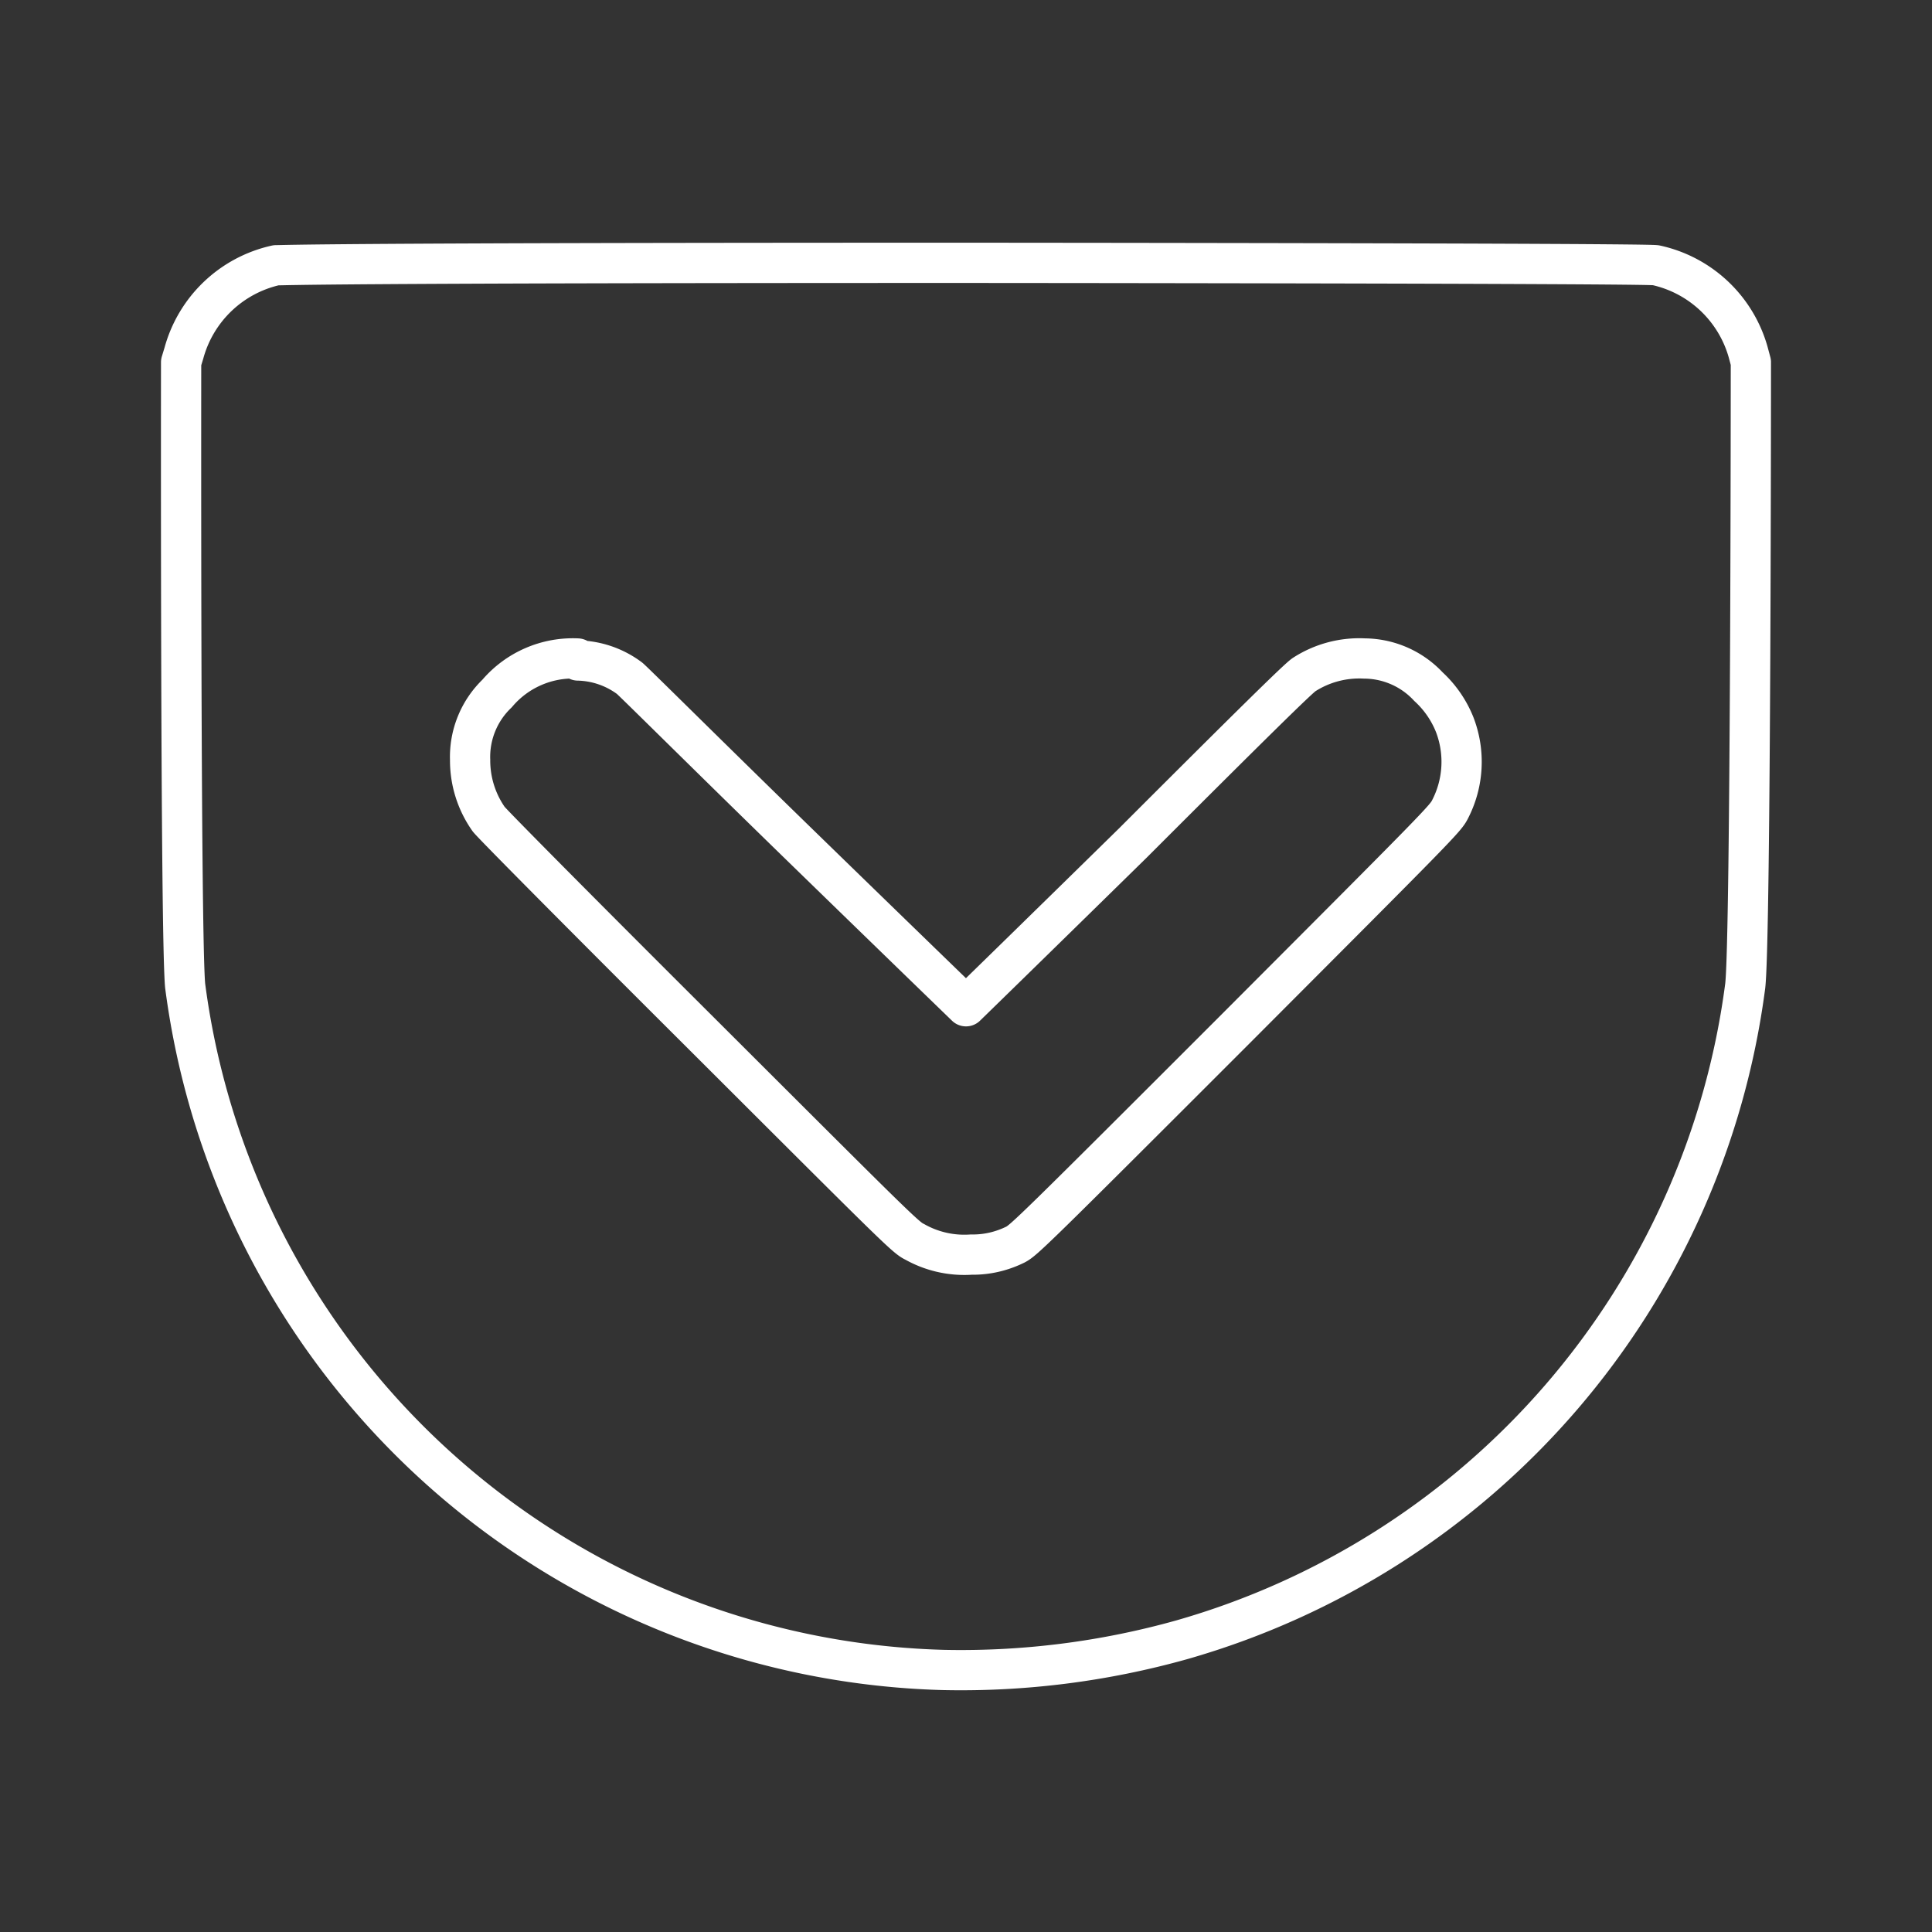 <svg id="Layer_2" data-name="Layer 2" viewBox="0 0 48 48" xmlns="http://www.w3.org/2000/svg">
 <rect x="0" y="0" width="48" height="48" fill="#333333" stroke="none"/>
 <defs>
  <style>.cls-1{fill:none;stroke:#fff;stroke-linecap:round;stroke-linejoin:round;}</style>
 </defs>
 <path class="cls-1" d="M41.14,6.59a3.06,3.06,0,0,1,2.29,2.15L43.5,9s0,14.25-.14,15.49a19.52,19.52,0,0,1-14,16.25,20.32,20.32,0,0,1-5.91.75,19.53,19.53,0,0,1-18.85-17C4.48,23.22,4.5,9,4.5,9l.07-.23A3.06,3.06,0,0,1,6.86,6.59c.25,0,1-.06,17.14-.06C24,6.53,40.89,6.54,41.14,6.59ZM14.35,16.36a2.47,2.47,0,0,0-2,.87,2.18,2.18,0,0,0-.67,1.65,2.53,2.53,0,0,0,.46,1.47c.08.11,2.28,2.33,5.24,5.28,4.82,4.81,5.12,5.12,5.34,5.22a2.51,2.51,0,0,0,1.41.32,2.35,2.35,0,0,0,.65-.08,2.45,2.45,0,0,0,.45-.17c.21-.11.47-.36,5.45-5.34,5.14-5.15,5.23-5.24,5.35-5.48a2.57,2.57,0,0,0,.11-2.1,2.58,2.58,0,0,0-.65-.94,2.19,2.19,0,0,0-1.59-.7,2.53,2.53,0,0,0-1.5.4c-.14.09-1.26,1.19-4.25,4.18C25.51,23.53,24,25,24,25s-1.88-1.82-4.12-4-4.15-4.08-4.24-4.15a2.22,2.22,0,0,0-1.28-.44Z"/>
</svg>
